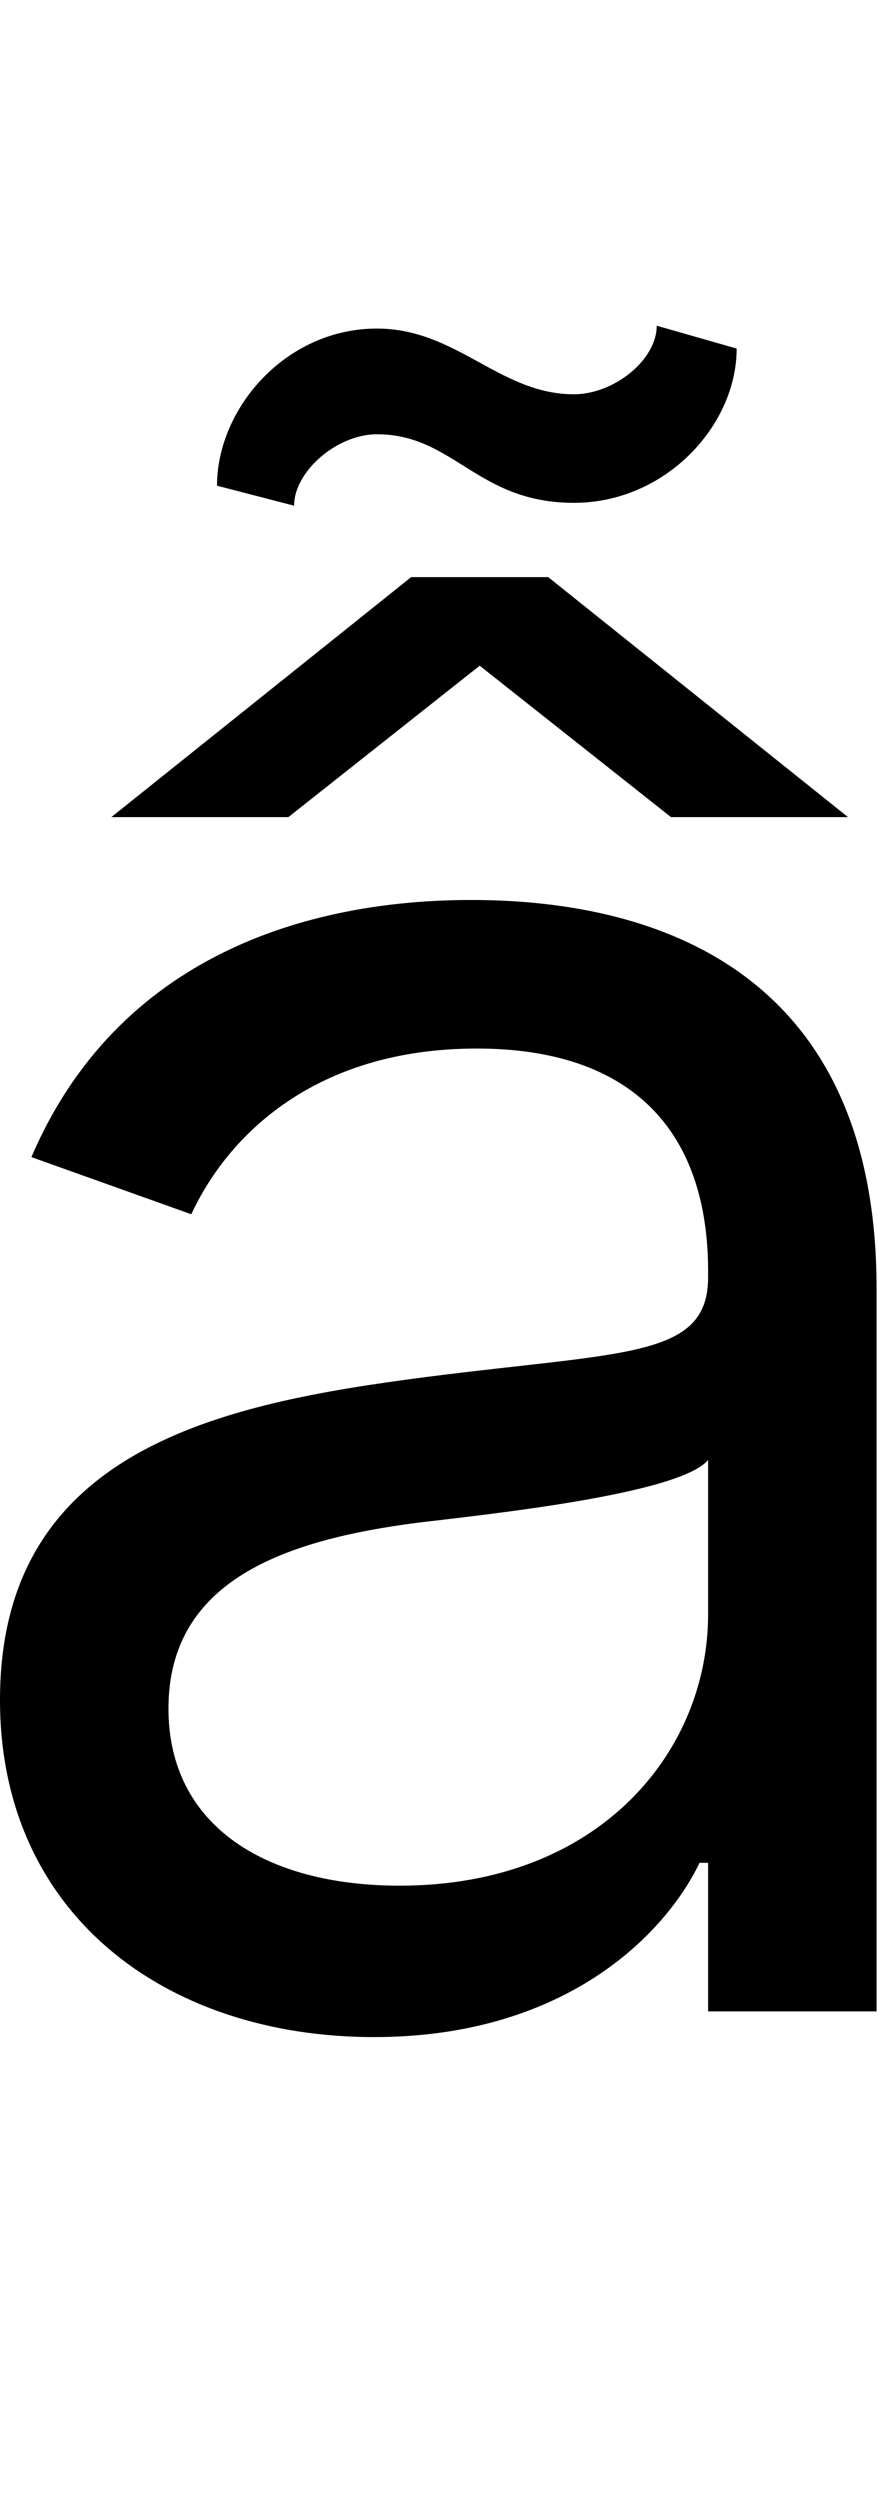 <svg id="svg-acircumflextilde" xmlns="http://www.w3.org/2000/svg" width="123" height="350"><path d="M668 36C936 36 1076 -108 1124 -208H1136V0H1372V-1012C1372 -1500 1000 -1556 804 -1556C572 -1556 308 -1476 188 -1196L412 -1116C464 -1228 587 -1348 812 -1348C1029 -1348 1136 -1233 1136 -1036V-1028C1136 -914 1020 -924 740 -888C455 -851 144 -788 144 -436C144 -136 376 36 668 36ZM704 -176C516 -176 380 -260 380 -424C380 -604 544 -660 728 -684C828 -696 1096 -724 1136 -772V-556C1136 -364 984 -176 704 -176ZM912 -2008H720L300 -1672H548L816 -1884L1084 -1672H1332ZM1064 -2360C1064 -2312 1004 -2264 948 -2264C844 -2264 784 -2356 672 -2356C544 -2356 448 -2244 448 -2136L556 -2108C556 -2156 616 -2208 672 -2208C780 -2208 812 -2112 948 -2112C1076 -2112 1176 -2220 1176 -2328Z" transform="translate(-14.4 281.6) scale(0.1)"/></svg>
